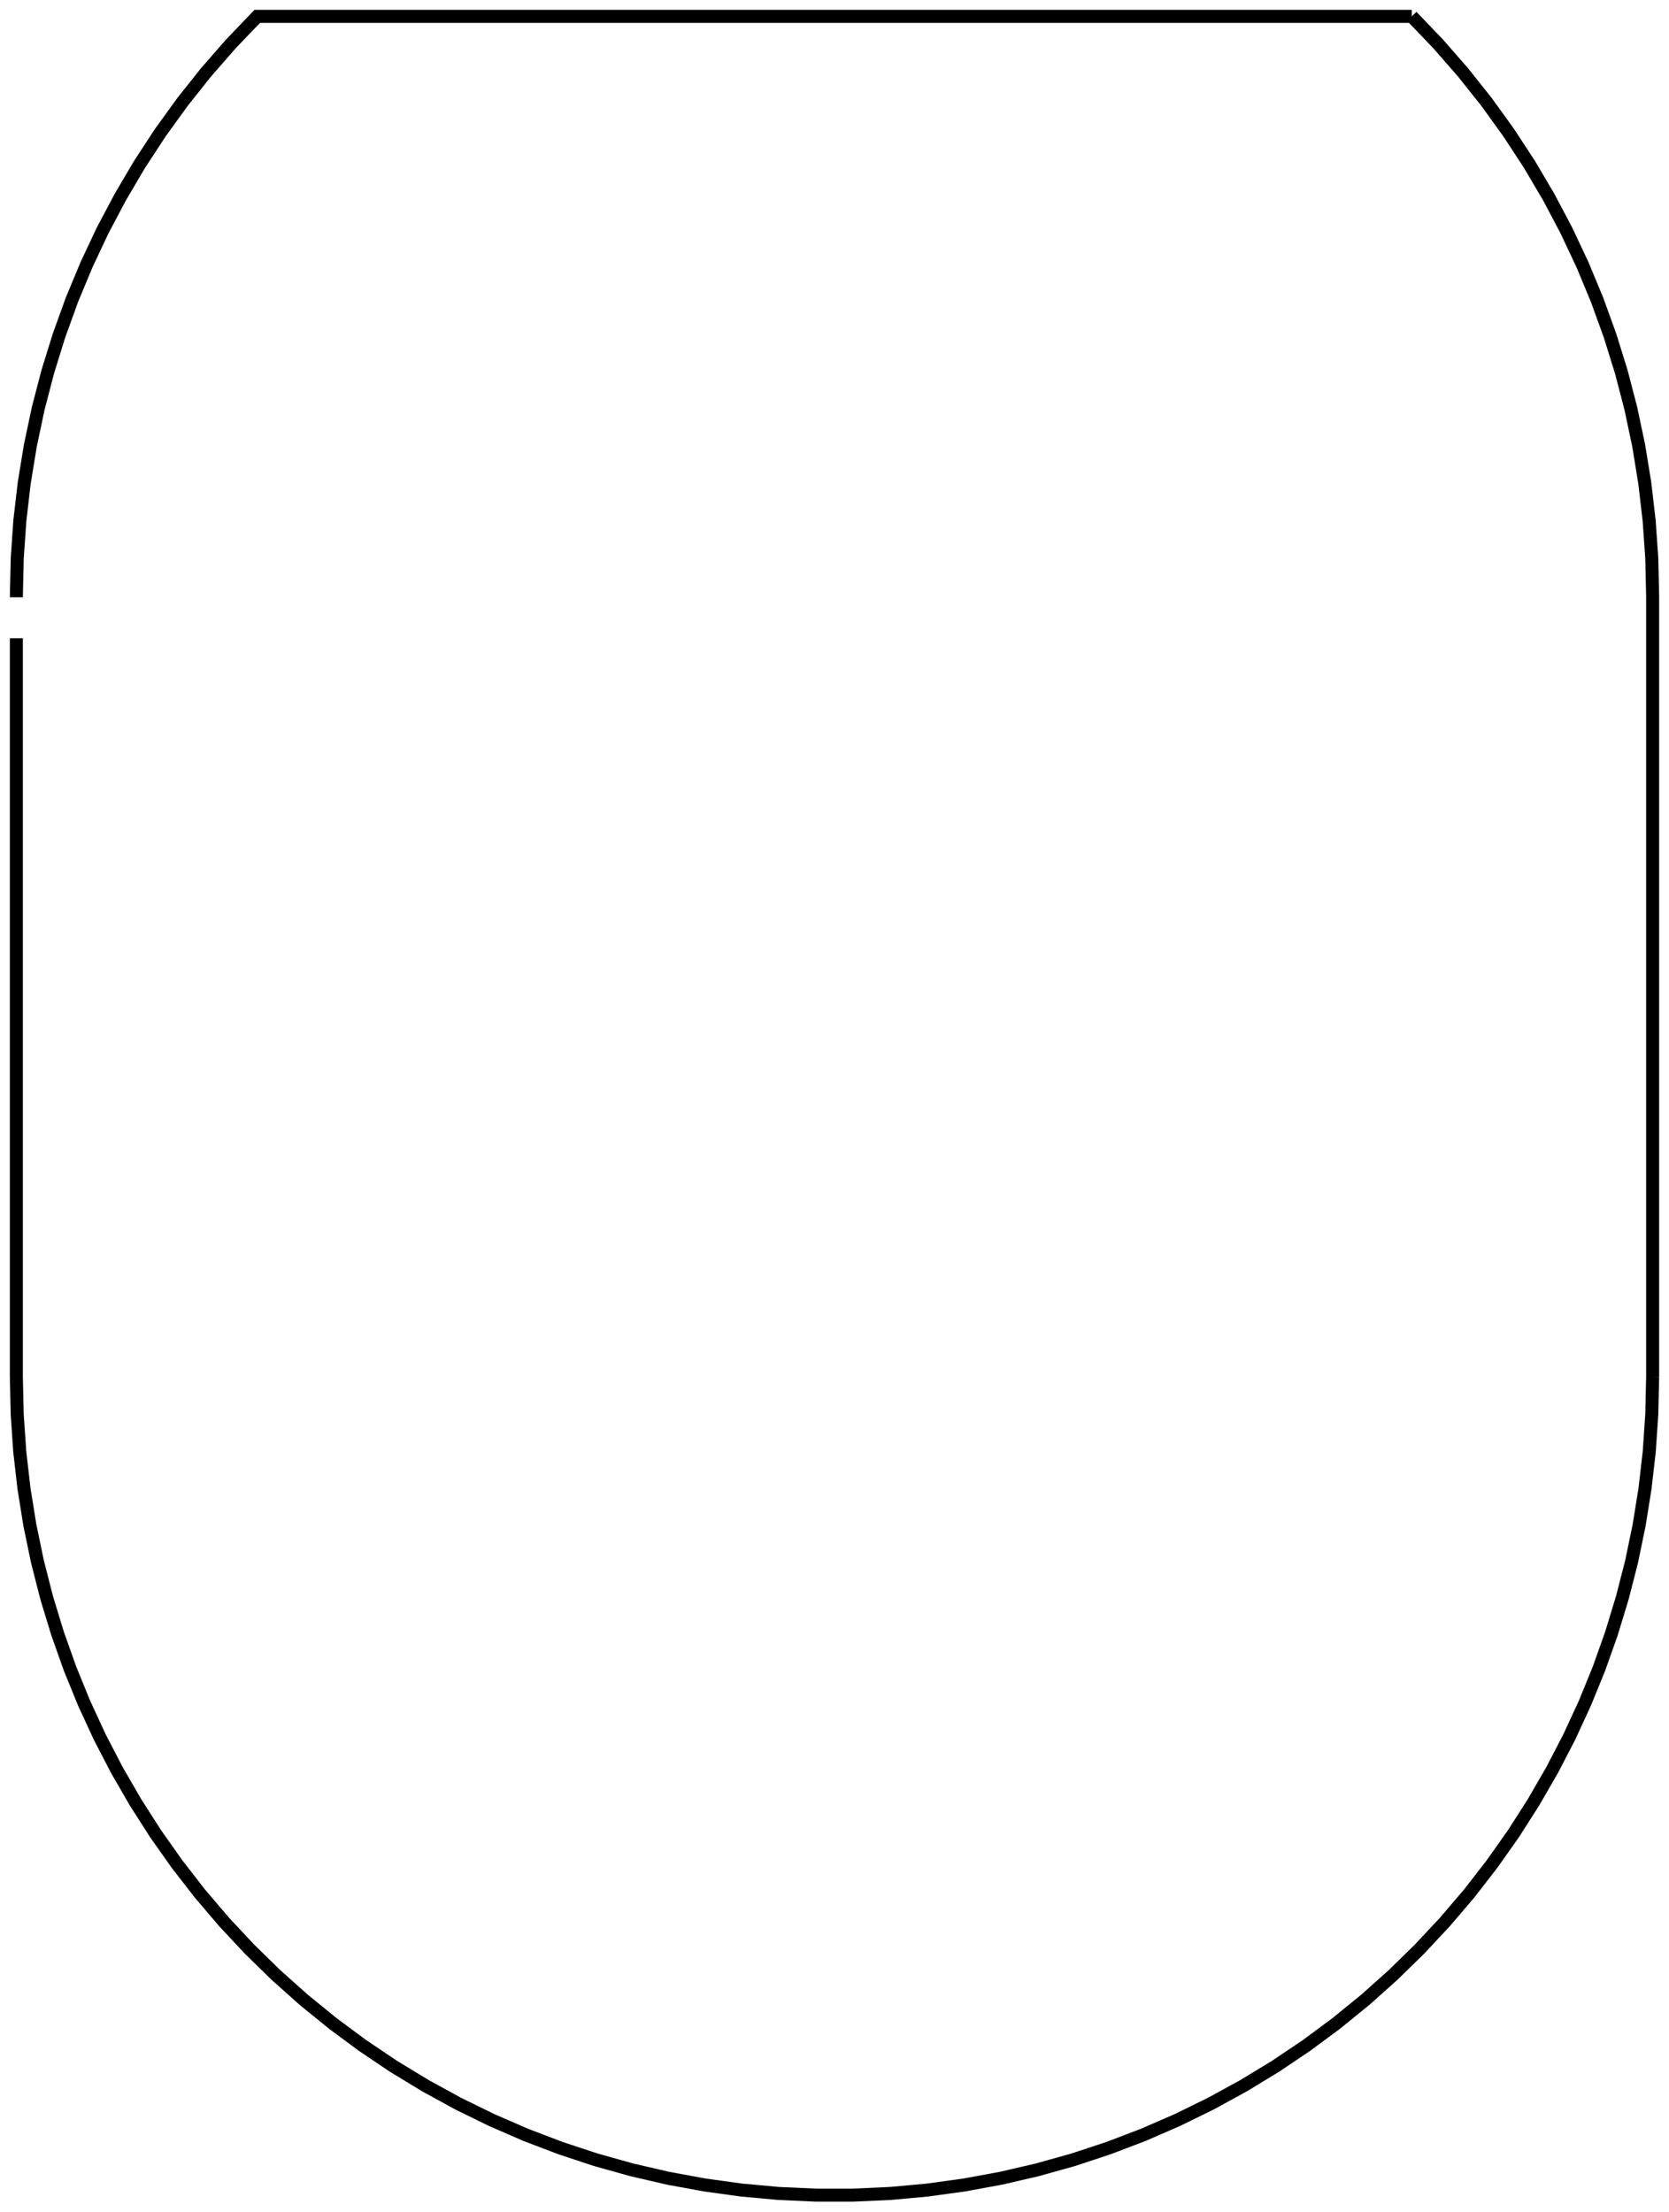 <?xml version="1.0"?>
<!DOCTYPE svg PUBLIC "-//W3C//DTD SVG 1.1//EN" "http://www.w3.org/Graphics/SVG/1.1/DTD/svg11.dtd">
<svg width="44.882mm" height="59.47mm" viewBox="0 0 44.882 59.47" xmlns="http://www.w3.org/2000/svg" version="1.1">
<g id="Sketch004002" transform="translate(47.44,-10.116) scale(1,-1)">
<path id="Sketch004002_w0000"  d="M -47 -26.177 L -47 -26.147 M -47 -26.147 L -46.976 -25.128 L -46.906 -24.112 L -46.788 -23.099 L -46.623 -22.093 L -46.412 -21.096 L -46.155 -20.11 L -45.853 -19.137 L -45.506 -18.178 L -45.115 -17.237 L -44.681 -16.315 L -44.204 -15.414 L -43.687 -14.536 L -43.129 -13.683 L -42.532 -12.857 L -41.898 -12.059 L -41.227 -11.292 L -40.522 -10.556 L -9.476 -10.556 M -9.476 -10.556 L -8.77 -11.292 L -8.1 -12.059 L -7.465 -12.857 L -6.869 -13.683 L -6.311 -14.536 L -5.793 -15.414 L -5.317 -16.315 L -4.883 -17.237 L -4.492 -18.178 L -4.145 -19.137 L -3.842 -20.11 L -3.585 -21.096 L -3.374 -22.093 L -3.21 -23.099 L -3.092 -24.112 L -3.021 -25.128 L -2.998 -26.147 L -2.998 -47.145 M -2.998 -47.145 L -3.021 -48.146 L -3.089 -49.146 L -3.203 -50.141 L -3.362 -51.13 L -3.565 -52.11 L -3.814 -53.081 L -4.106 -54.039 L -4.441 -54.983 L -4.819 -55.91 L -5.239 -56.82 L -5.7 -57.709 L -6.201 -58.576 L -6.74 -59.42 L -7.318 -60.238 L -7.932 -61.03 L -8.582 -61.792 L -9.266 -62.524 L -9.982 -63.224 L -10.729 -63.891 L -11.506 -64.523 L -12.311 -65.119 L -13.143 -65.678 L -13.998 -66.198 L -14.877 -66.679 L -15.777 -67.12 L -16.695 -67.519 L -17.631 -67.876 L -18.582 -68.19 L -19.547 -68.46 L -20.523 -68.686 L -21.508 -68.867 L -22.5 -69.004 L -23.497 -69.095 L -24.498 -69.14 L -25.5 -69.14 L -26.5 -69.095 L -27.498 -69.004 L -28.49 -68.867 L -29.475 -68.686 L -30.451 -68.46 L -31.415 -68.19 L -32.367 -67.876 L -33.303 -67.519 L -34.221 -67.12 L -35.121 -66.679 L -35.999 -66.198 L -36.855 -65.678 L -37.686 -65.119 L -38.491 -64.523 L -39.268 -63.891 L -40.016 -63.224 L -40.732 -62.524 L -41.416 -61.792 L -42.065 -61.03 L -42.68 -60.238 L -43.257 -59.42 L -43.797 -58.576 L -44.298 -57.709 L -44.759 -56.82 L -45.179 -55.91 L -45.557 -54.983 L -45.892 -54.039 L -46.184 -53.081 L -46.432 -52.11 L -46.636 -51.13 L -46.795 -50.141 L -46.909 -49.146 L -46.977 -48.146 L -47 -47.145 L -47 -27.276 " stroke="#000000" stroke-width="0.35 px" style="stroke-width:0.35;stroke-miterlimit:4;stroke-dasharray:none;fill:none;fill-opacity:1;fill-rule: evenodd"/>
<title>b'back_s'</title>
</g>
</svg>